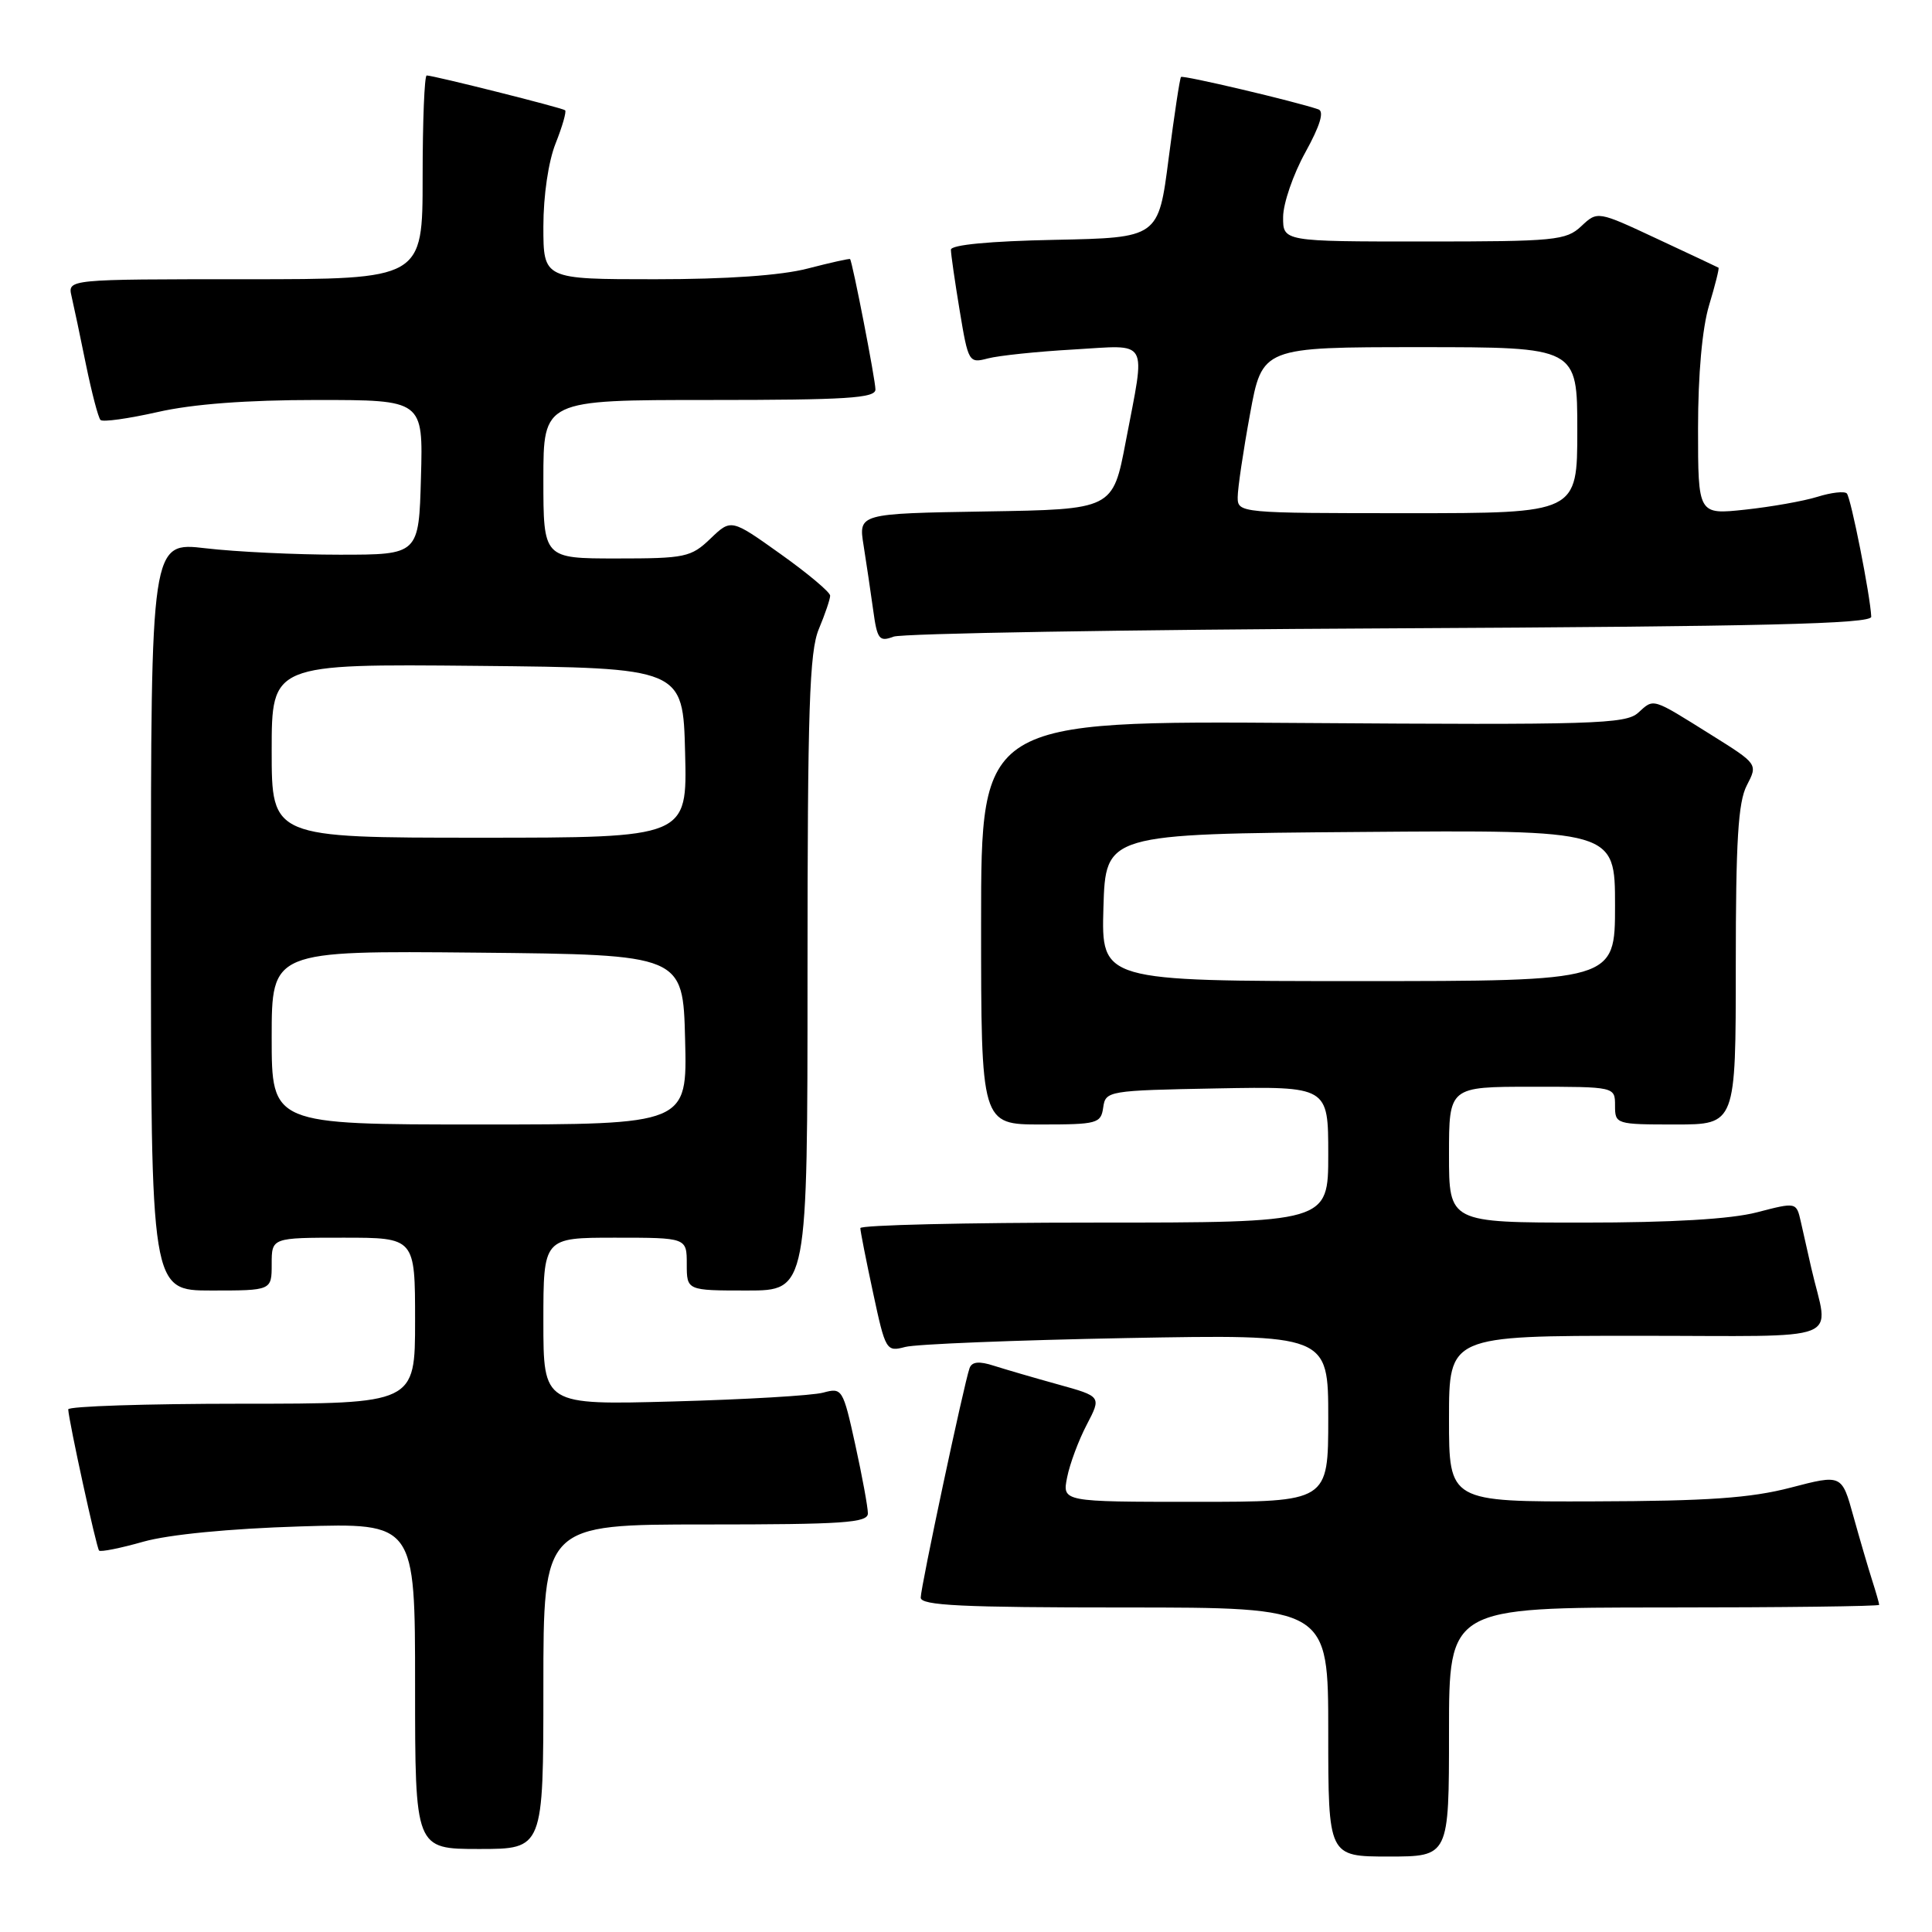 <?xml version="1.0" encoding="UTF-8" standalone="no"?>
<!DOCTYPE svg PUBLIC "-//W3C//DTD SVG 1.1//EN" "http://www.w3.org/Graphics/SVG/1.1/DTD/svg11.dtd" >
<svg xmlns="http://www.w3.org/2000/svg" xmlns:xlink="http://www.w3.org/1999/xlink" version="1.1" viewBox="0 0 256 256">
 <g >
 <path fill="currentColor"
d=" M 192.00 229.50 C 192.00 213.00 192.00 213.00 220.50 213.00 C 236.18 213.00 249.00 212.84 249.00 212.65 C 249.00 212.46 248.58 210.99 248.07 209.40 C 247.56 207.80 246.44 203.99 245.59 200.93 C 244.05 195.35 244.05 195.35 237.27 197.12 C 231.98 198.50 226.28 198.90 211.25 198.94 C 192.00 199.00 192.00 199.00 192.00 188.00 C 192.00 177.00 192.00 177.00 217.02 177.00 C 245.12 177.00 242.31 178.10 240.00 168.00 C 239.56 166.07 238.94 163.33 238.62 161.89 C 238.03 159.28 238.03 159.28 232.80 160.64 C 229.34 161.54 221.52 162.00 209.78 162.00 C 192.00 162.00 192.00 162.00 192.00 153.00 C 192.00 144.00 192.00 144.00 203.00 144.00 C 214.00 144.00 214.00 144.00 214.00 146.50 C 214.00 148.96 214.13 149.00 222.00 149.00 C 230.00 149.00 230.00 149.00 230.00 127.95 C 230.00 111.43 230.31 106.29 231.46 104.07 C 232.93 101.24 232.93 101.24 226.74 97.37 C 218.79 92.40 219.19 92.52 217.06 94.45 C 215.41 95.94 211.11 96.07 172.61 95.80 C 130.00 95.50 130.00 95.50 130.00 122.25 C 130.00 149.00 130.00 149.00 137.93 149.00 C 145.39 149.00 145.88 148.87 146.18 146.75 C 146.49 144.55 146.81 144.49 161.25 144.22 C 176.00 143.95 176.00 143.95 176.00 152.97 C 176.00 162.00 176.00 162.00 145.00 162.00 C 127.95 162.00 114.00 162.33 114.00 162.73 C 114.00 163.13 114.76 166.99 115.69 171.31 C 117.33 178.97 117.44 179.14 119.94 178.48 C 121.35 178.10 134.54 177.58 149.25 177.30 C 176.00 176.81 176.00 176.81 176.00 187.90 C 176.00 199.00 176.00 199.00 158.38 199.00 C 140.75 199.00 140.75 199.00 141.40 195.76 C 141.75 193.98 142.92 190.84 144.00 188.78 C 145.95 185.04 145.95 185.04 140.22 183.45 C 137.08 182.58 133.24 181.46 131.70 180.97 C 129.73 180.33 128.78 180.43 128.47 181.29 C 127.74 183.33 122.00 210.30 122.00 211.69 C 122.00 212.74 127.46 213.00 149.00 213.00 C 176.00 213.00 176.00 213.00 176.00 229.50 C 176.00 246.00 176.00 246.00 184.00 246.00 C 192.00 246.00 192.00 246.00 192.00 229.50 Z  M 72.00 223.50 C 72.00 202.00 72.00 202.00 93.50 202.00 C 111.76 202.00 115.00 201.78 115.00 200.53 C 115.00 199.72 114.25 195.63 113.33 191.44 C 111.70 184.02 111.59 183.85 109.08 184.53 C 107.66 184.92 98.74 185.44 89.25 185.70 C 72.00 186.17 72.00 186.17 72.00 175.08 C 72.00 164.00 72.00 164.00 81.50 164.00 C 91.00 164.00 91.00 164.00 91.00 167.50 C 91.00 171.00 91.00 171.00 99.00 171.00 C 107.00 171.00 107.00 171.00 107.00 128.97 C 107.00 93.87 107.25 86.34 108.50 83.35 C 109.33 81.37 110.00 79.38 110.00 78.93 C 110.00 78.47 107.05 75.99 103.44 73.42 C 96.88 68.74 96.88 68.74 94.14 71.37 C 91.56 73.84 90.80 74.00 81.70 74.00 C 72.00 74.00 72.00 74.00 72.00 63.50 C 72.00 53.00 72.00 53.00 94.00 53.00 C 112.14 53.00 116.00 52.76 116.00 51.61 C 116.00 50.33 112.96 34.72 112.64 34.33 C 112.56 34.24 110.04 34.80 107.03 35.58 C 103.51 36.50 96.31 37.00 86.78 37.00 C 72.00 37.00 72.00 37.00 72.00 30.02 C 72.00 25.91 72.67 21.37 73.63 18.98 C 74.52 16.74 75.08 14.78 74.88 14.61 C 74.48 14.28 57.44 10.00 56.54 10.00 C 56.24 10.00 56.00 16.07 56.00 23.50 C 56.00 37.00 56.00 37.00 32.48 37.00 C 8.96 37.00 8.96 37.00 9.48 39.25 C 9.77 40.49 10.63 44.56 11.39 48.31 C 12.16 52.05 13.02 55.36 13.32 55.65 C 13.62 55.95 17.02 55.47 20.88 54.60 C 25.51 53.54 32.68 53.00 41.98 53.00 C 56.07 53.00 56.07 53.00 55.78 63.25 C 55.50 73.50 55.50 73.50 45.00 73.50 C 39.22 73.50 31.24 73.12 27.25 72.65 C 20.00 71.80 20.00 71.80 20.00 121.40 C 20.00 171.00 20.00 171.00 28.00 171.00 C 36.00 171.00 36.00 171.00 36.00 167.50 C 36.00 164.00 36.00 164.00 45.50 164.00 C 55.00 164.00 55.00 164.00 55.00 175.00 C 55.00 186.00 55.00 186.00 32.00 186.00 C 19.35 186.00 9.02 186.34 9.04 186.75 C 9.13 188.39 12.78 205.11 13.13 205.46 C 13.33 205.67 15.98 205.14 19.00 204.28 C 22.38 203.33 30.39 202.55 39.75 202.26 C 55.00 201.79 55.00 201.79 55.00 223.39 C 55.00 245.00 55.00 245.00 63.50 245.00 C 72.00 245.00 72.00 245.00 72.00 223.50 Z  M 184.25 83.26 C 233.66 83.01 247.99 82.67 247.95 81.72 C 247.83 78.95 245.25 65.92 244.71 65.38 C 244.39 65.06 242.64 65.26 240.82 65.83 C 238.99 66.40 234.69 67.16 231.25 67.53 C 225.00 68.20 225.00 68.20 225.00 56.76 C 225.00 49.60 225.55 43.50 226.46 40.46 C 227.27 37.78 227.83 35.54 227.71 35.47 C 227.60 35.40 223.94 33.68 219.59 31.65 C 211.68 27.95 211.68 27.95 209.53 29.97 C 207.52 31.86 206.07 32.00 188.69 32.00 C 170.00 32.00 170.00 32.00 170.02 28.75 C 170.03 26.96 171.35 23.11 172.96 20.20 C 174.93 16.63 175.49 14.76 174.69 14.49 C 171.64 13.44 156.74 9.93 156.49 10.20 C 156.33 10.36 155.60 15.22 154.85 21.00 C 153.50 31.50 153.50 31.50 139.75 31.78 C 131.17 31.95 126.00 32.44 126.00 33.09 C 126.00 33.65 126.52 37.28 127.16 41.14 C 128.30 48.02 128.38 48.16 130.91 47.49 C 132.33 47.12 137.44 46.58 142.25 46.31 C 152.42 45.72 151.81 44.63 149.17 58.50 C 147.46 67.50 147.46 67.50 130.61 67.77 C 113.75 68.05 113.75 68.05 114.43 72.27 C 114.80 74.60 115.37 78.45 115.70 80.83 C 116.23 84.72 116.50 85.08 118.40 84.36 C 119.55 83.93 149.19 83.43 184.25 83.26 Z  M 146.21 120.25 C 146.50 110.50 146.50 110.50 180.25 110.24 C 214.00 109.97 214.00 109.97 214.00 119.99 C 214.00 130.00 214.00 130.00 179.96 130.00 C 145.93 130.00 145.93 130.00 146.21 120.25 Z  M 36.00 137.48 C 36.00 125.97 36.00 125.97 63.25 126.23 C 90.50 126.50 90.50 126.50 90.78 137.75 C 91.07 149.00 91.07 149.00 63.53 149.00 C 36.00 149.00 36.00 149.00 36.00 137.48 Z  M 36.00 99.48 C 36.00 87.97 36.00 87.97 63.25 88.23 C 90.50 88.50 90.50 88.50 90.78 99.75 C 91.07 111.00 91.07 111.00 63.53 111.00 C 36.00 111.00 36.00 111.00 36.00 99.48 Z  M 164.00 65.89 C 164.00 64.73 164.73 59.78 165.63 54.89 C 167.25 46.00 167.25 46.00 188.13 46.00 C 209.00 46.00 209.00 46.00 209.00 57.00 C 209.00 68.00 209.00 68.00 186.50 68.00 C 164.29 68.00 164.00 67.97 164.00 65.89 Z "/>
</g>
</svg>